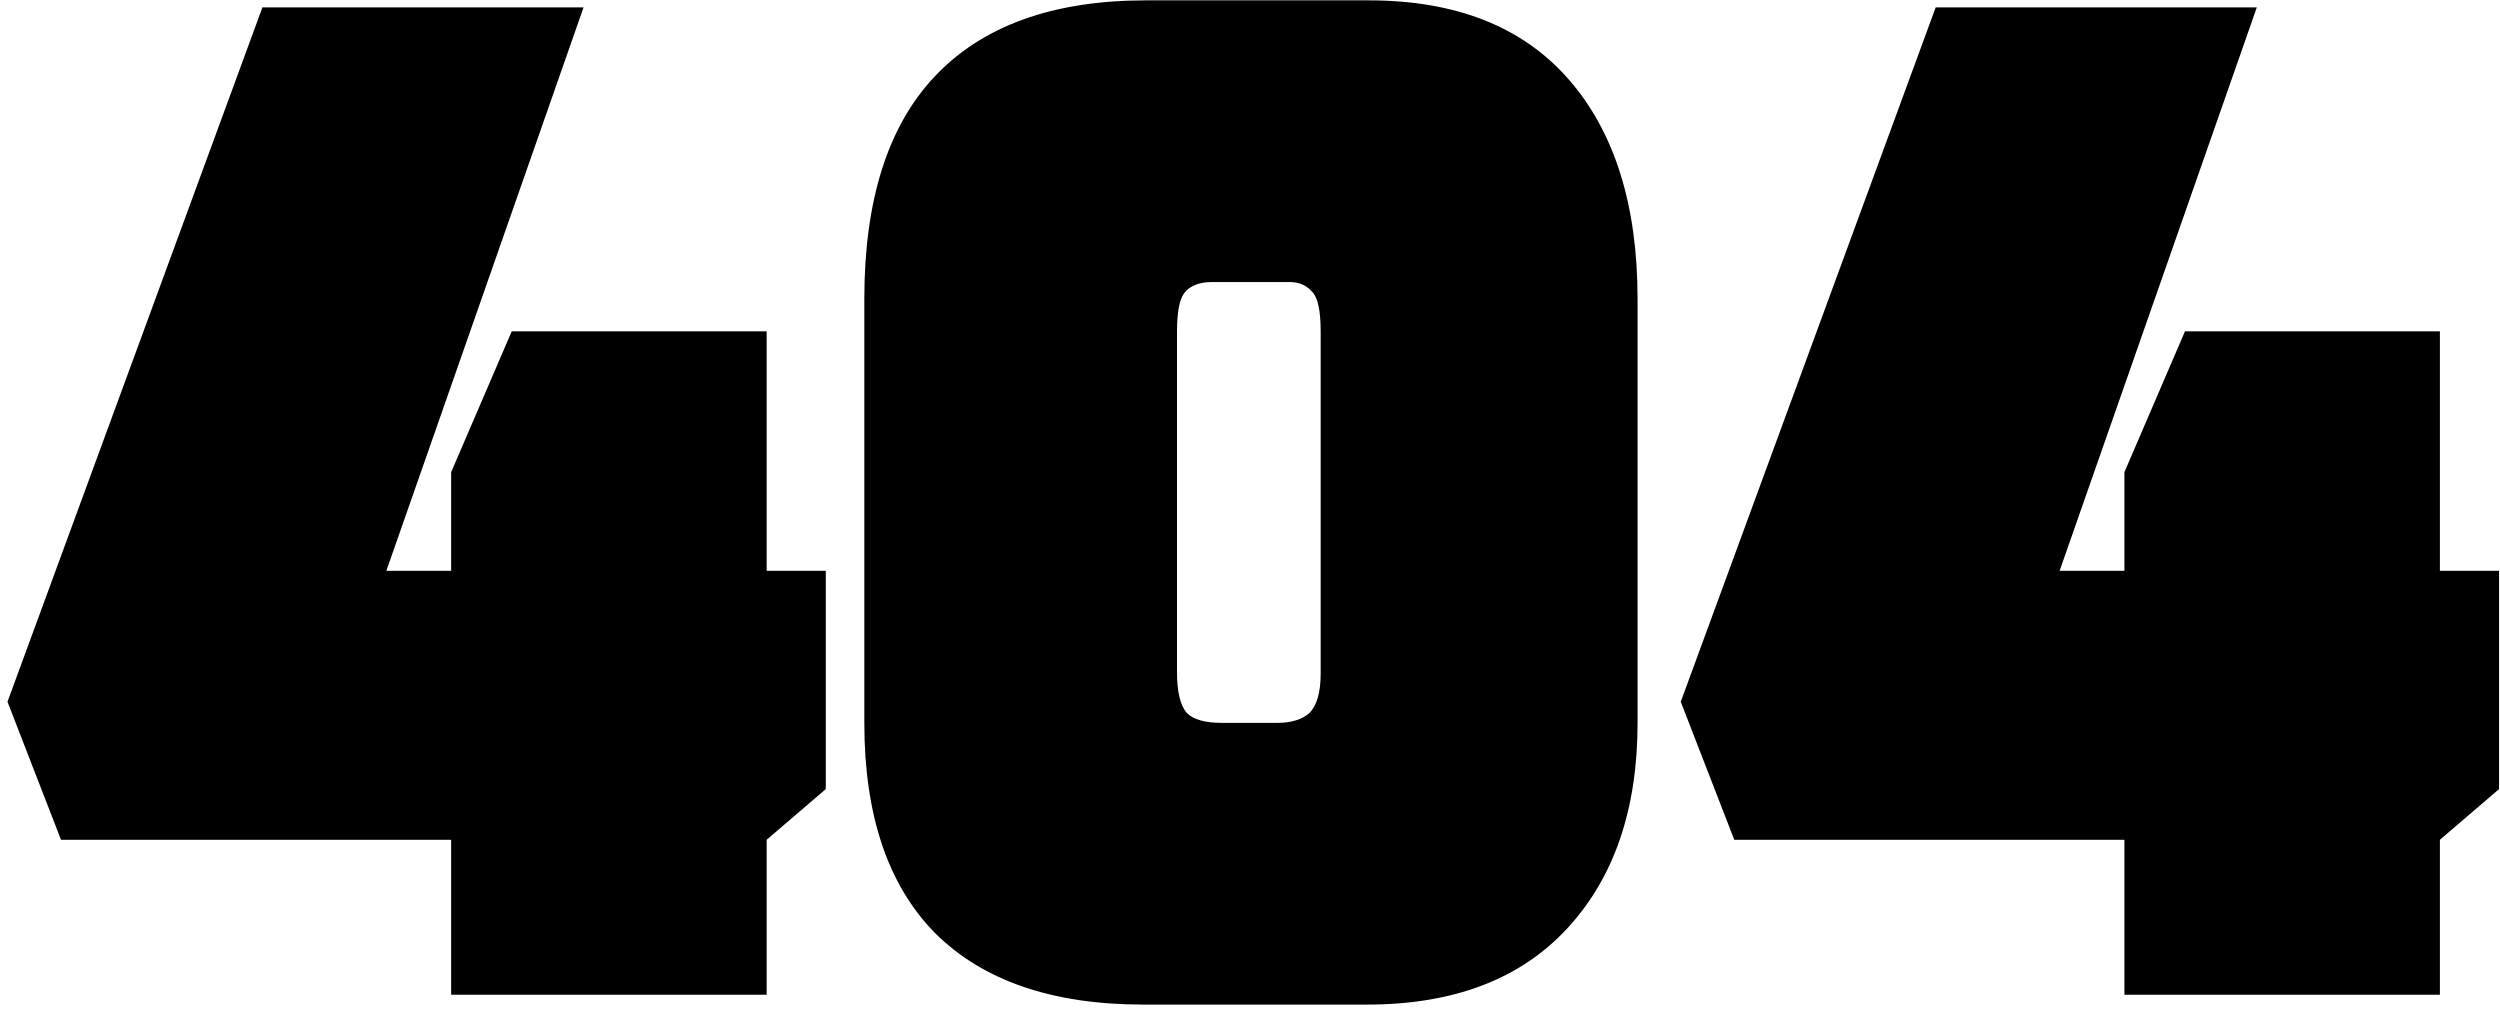 <svg width="284" height="115" viewBox="0 0 284 115" fill="none" xmlns="http://www.w3.org/2000/svg">
<path d="M29.811 0.84H66.291L43.891 64.84H51.251V53.64L58.131 37.64H87.091V64.84H93.811V89.64L87.091 95.4V113H51.251V95.4H6.931L0.851 79.72L29.811 0.84ZM98.188 33.96C98.188 22.76 100.854 14.333 106.188 8.68C111.628 2.92 119.628 0.04 130.188 0.04H155.468C165.388 0.04 172.961 3.027 178.188 9C183.414 14.973 186.028 23.293 186.028 33.96V82.12C186.028 91.933 183.361 99.72 178.028 105.48C172.694 111.24 165.121 114.12 155.308 114.12H129.868C119.521 114.12 111.628 111.4 106.188 105.96C100.854 100.52 98.188 92.573 98.188 82.12V33.96ZM133.708 76.36C133.708 78.6 134.081 80.147 134.828 81C135.574 81.747 136.908 82.12 138.828 82.12H145.068C146.668 82.12 147.894 81.747 148.748 81C149.601 80.147 150.028 78.653 150.028 76.52V37.64C150.028 35.293 149.708 33.8 149.068 33.16C148.428 32.413 147.574 32.04 146.508 32.04H137.708C136.214 32.04 135.148 32.467 134.508 33.32C133.974 34.067 133.708 35.507 133.708 37.64V76.36ZM219.893 0.84H256.373L233.973 64.84H241.333V53.64L248.213 37.64H277.173V64.84H283.893V89.64L277.173 95.4V113H241.333V95.4H197.013L190.933 79.72L219.893 0.84Z" fill="currentColor"/>
</svg>
